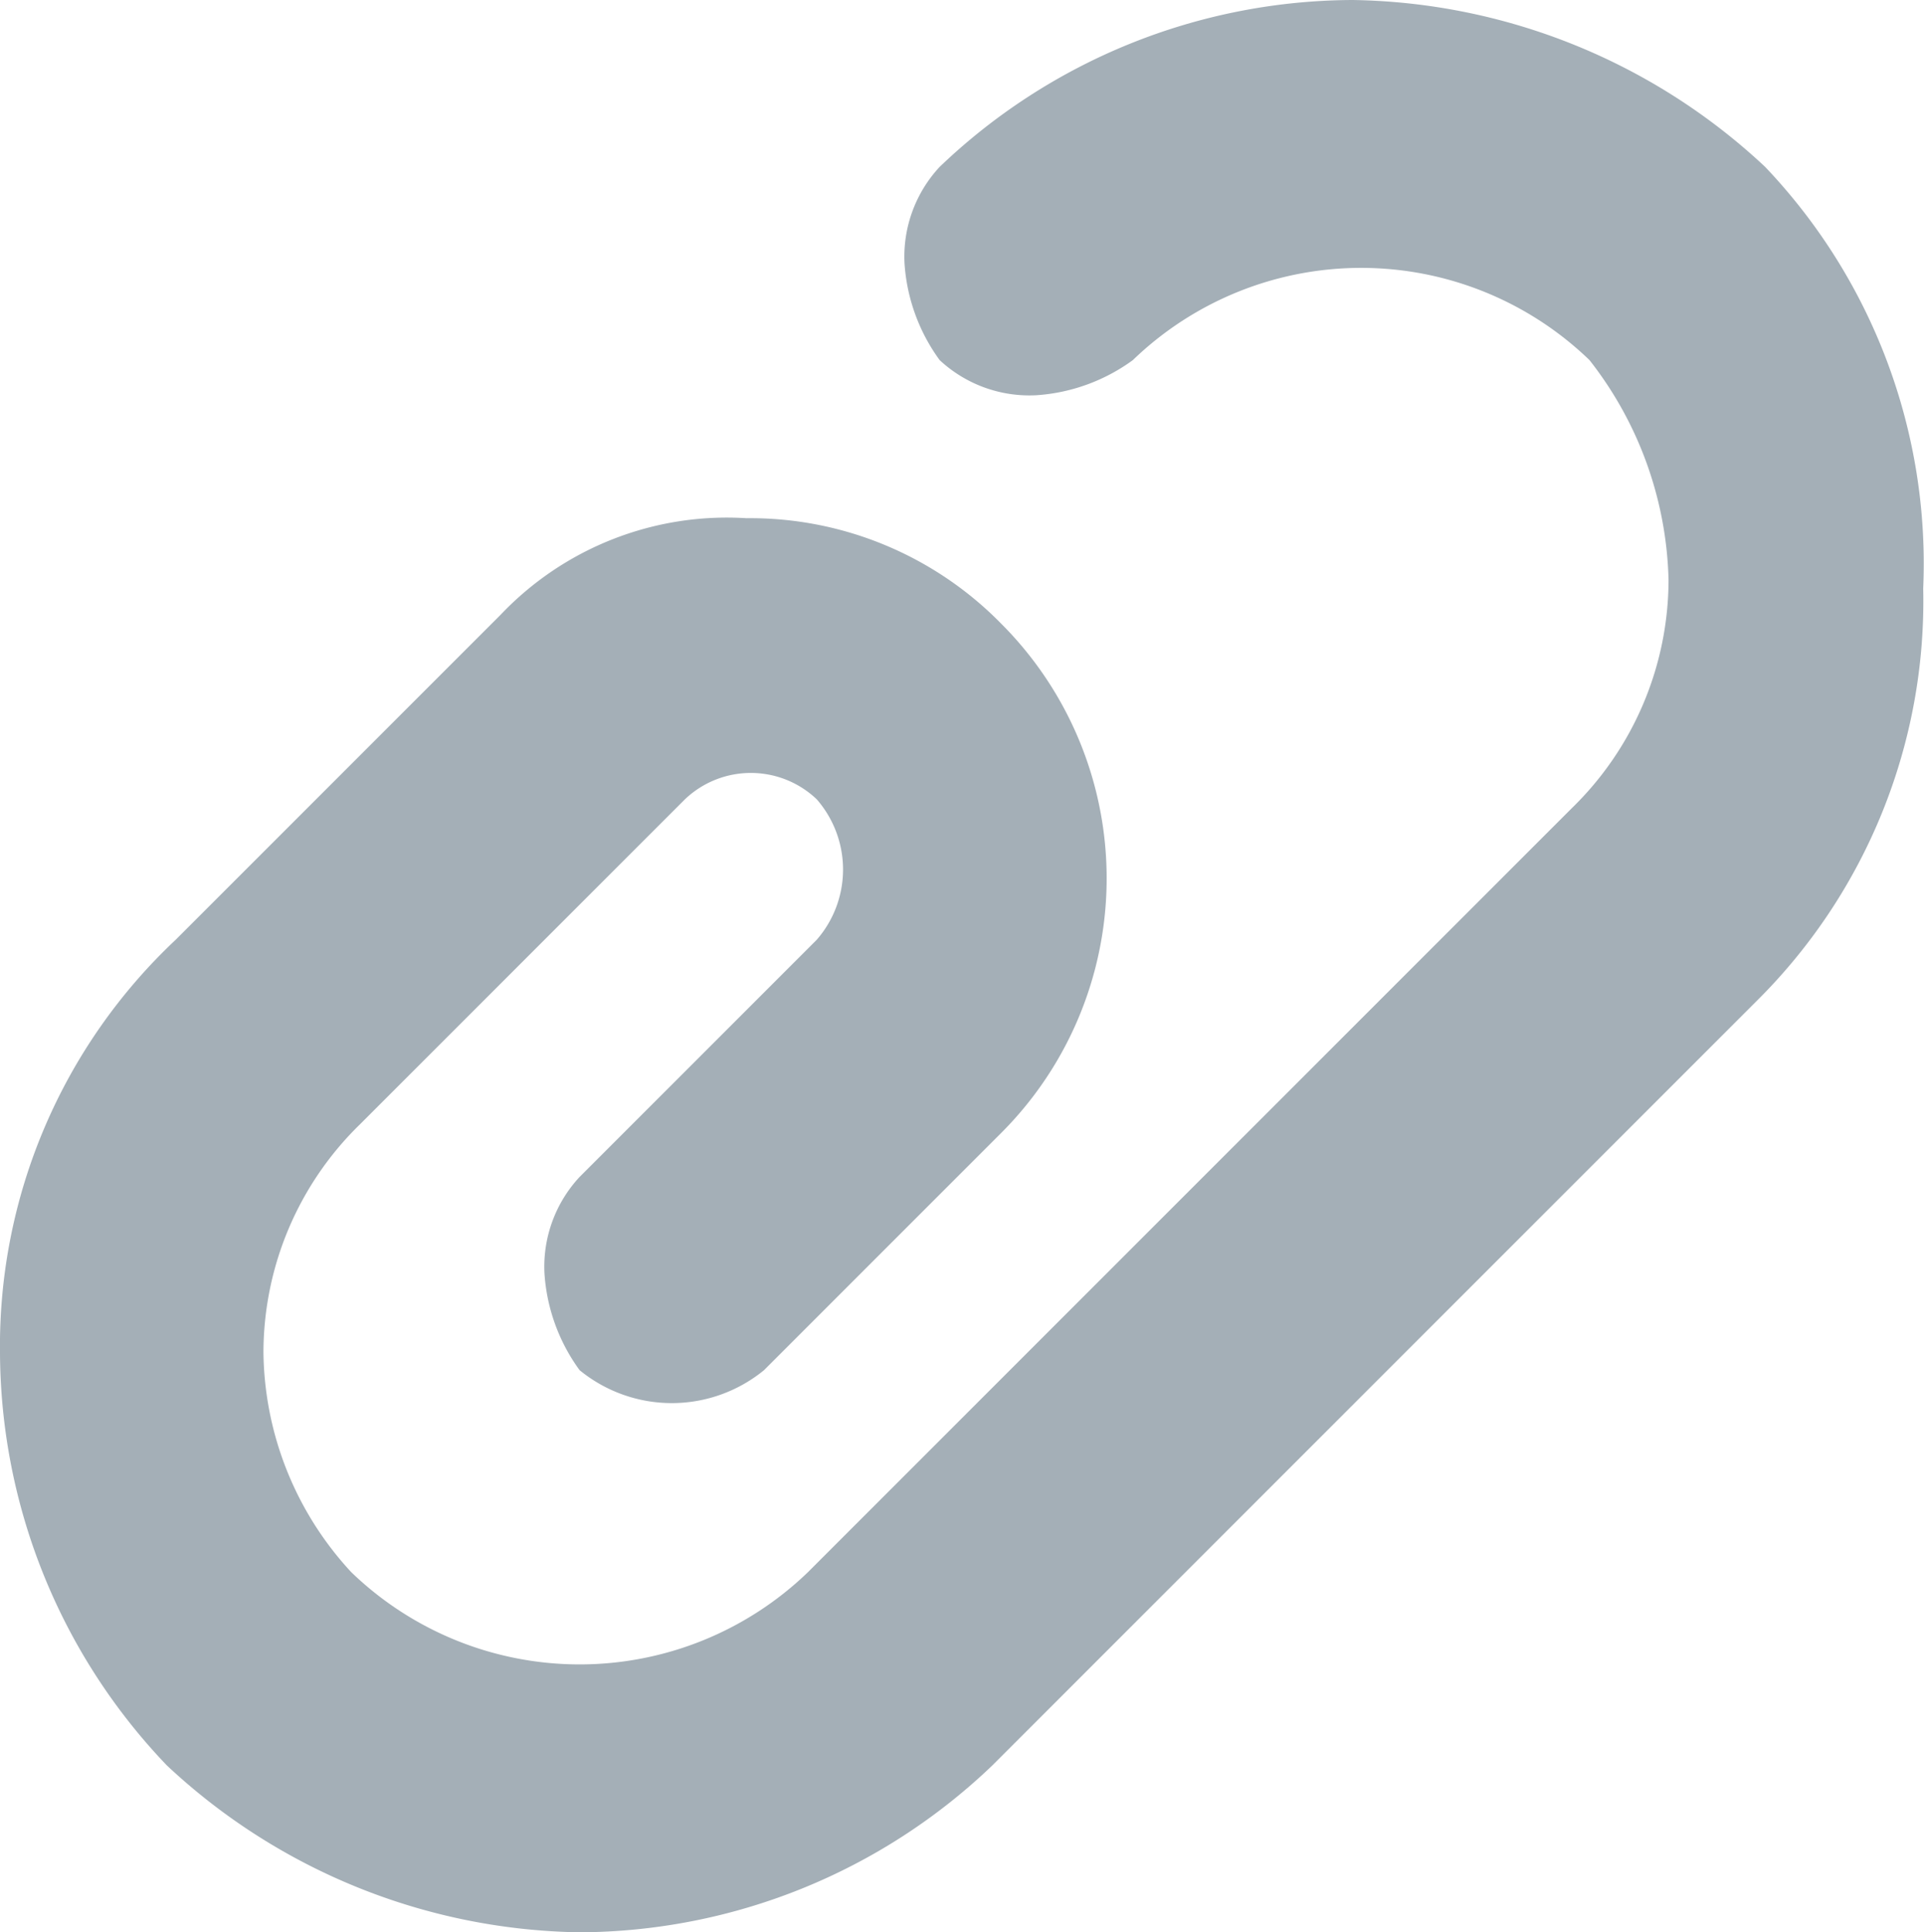 <svg xmlns="http://www.w3.org/2000/svg" width="21.909" height="22" viewBox="0 0 21.909 22">
  <path id="Path_302" data-name="Path 302" d="M20.1,1.9A7.022,7.022,0,0,0,15.4,0a6.834,6.834,0,0,0-4.7,1.9A1.5,1.5,0,0,0,10.3,3a2.1,2.1,0,0,0,.4,1.1,1.5,1.5,0,0,0,1.1.4h0a2.1,2.1,0,0,0,1.1-.4,3.744,3.744,0,0,1,5.2,0A4.217,4.217,0,0,1,19,6.6a3.631,3.631,0,0,1-1.1,2.6L9.2,17.9a3.744,3.744,0,0,1-5.2,0,3.74,3.74,0,0,1-1-2.5,3.631,3.631,0,0,1,1.1-2.6L7.8,9.1a1.088,1.088,0,0,1,1.5,0,1.217,1.217,0,0,1,0,1.6L6.6,13.4a1.5,1.5,0,0,0-.4,1.1,2.1,2.1,0,0,0,.4,1.1,1.658,1.658,0,0,0,2.1,0l2.7-2.7a4.1,4.1,0,0,0,0-5.8A4,4,0,0,0,8.5,5.9,3.552,3.552,0,0,0,5.7,7L2,10.7a6.345,6.345,0,0,0-2,4.7,6.834,6.834,0,0,0,1.9,4.7A7.022,7.022,0,0,0,6.6,22a6.834,6.834,0,0,0,4.7-1.9L20,11.4a6.412,6.412,0,0,0,1.9-4.7A6.551,6.551,0,0,0,20.1,1.9Z" fill="#a4afb7"/>
</svg>
